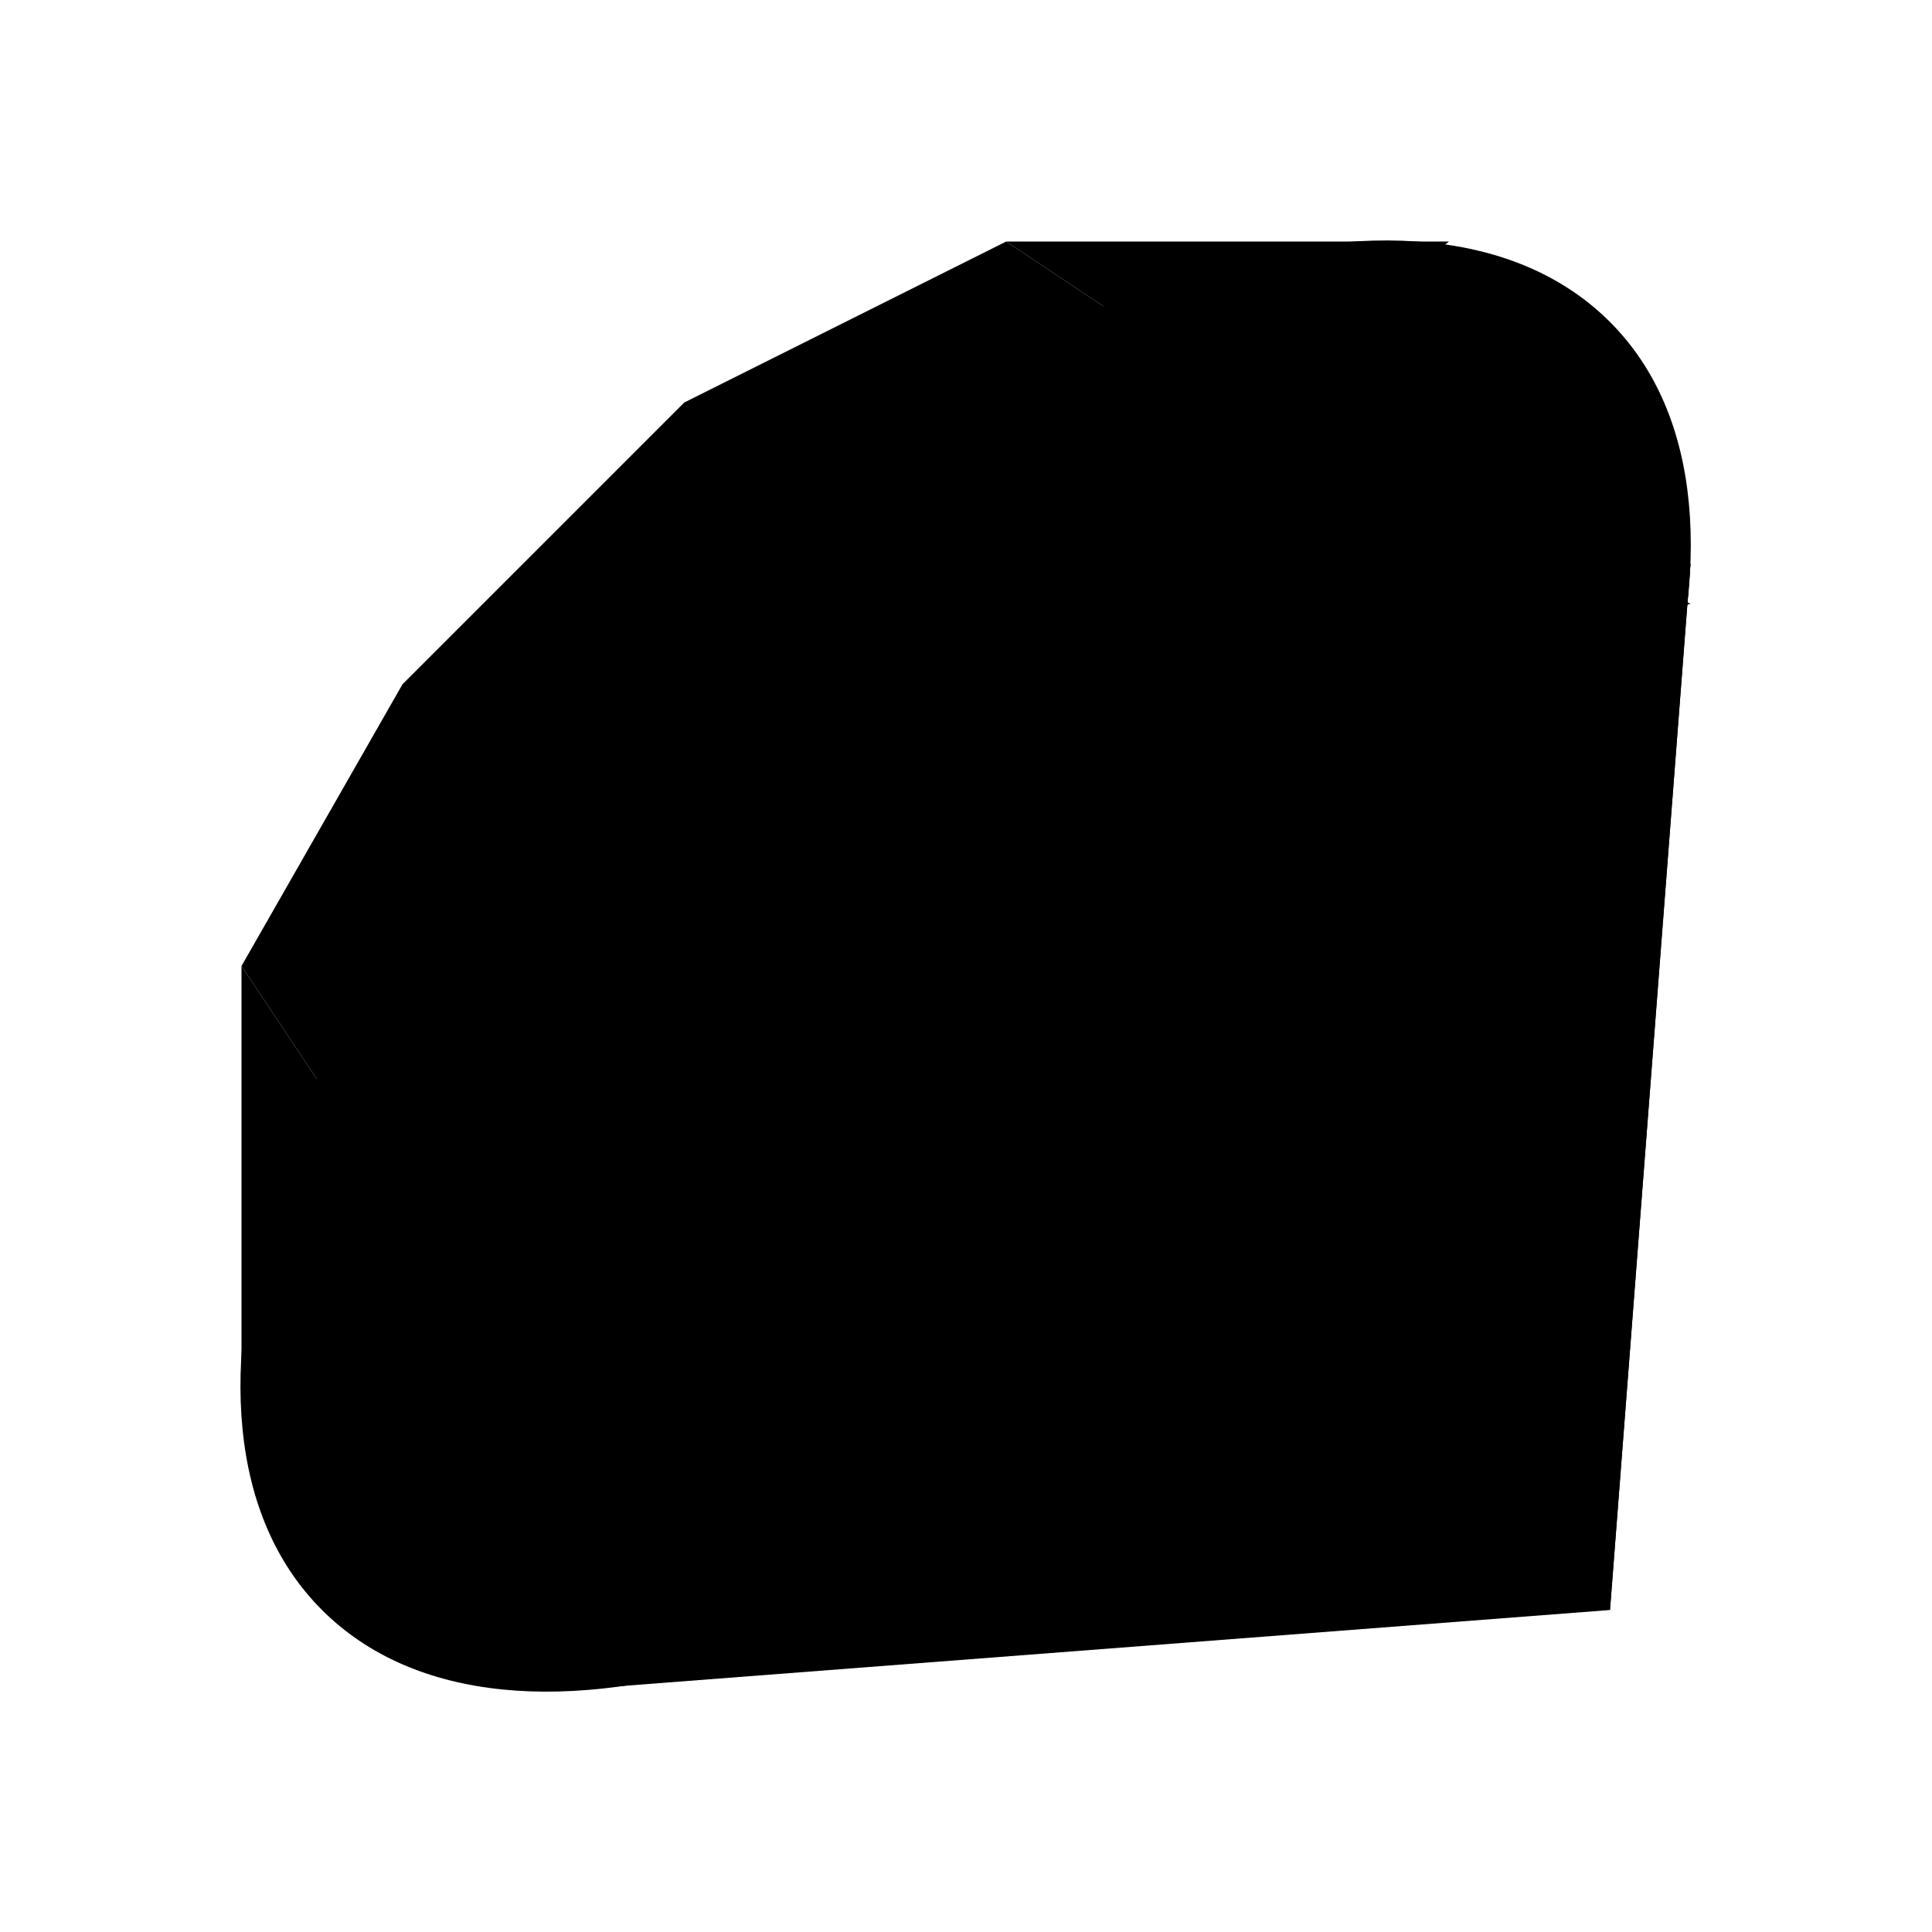 <svg xmlns="http://www.w3.org/2000/svg"  viewBox="0 0 48 48" width="48px" height="48px"><path fill="#000" d="M42,14l-2,26l-26,2L42,14z"/><path fill="#000" d="M28,28l12,12l2-26L28,28z"/><path fill="#000" d="M15.8,15.8C6.9,24.6,3.4,35.4,8,40s15.4,1.1,24.2-7.7S44.6,12.6,40,8S24.6,6.9,15.8,15.8L15.8,15.8z"/><path fill="#000" d="M10,17l7-7l8-4l6,4l-3,9l-9,8l-9,3l-4-6L10,17z"/><path fill="#000" d="M31,10l-6-4h11L31,10z M42,15l-11-5l-3,9L42,15z M19,27l13.2,5.2L28,19L19,27z M10,30l4,12l5-15L10,30z M6,24	v11l4-5L6,24z"/></svg>
